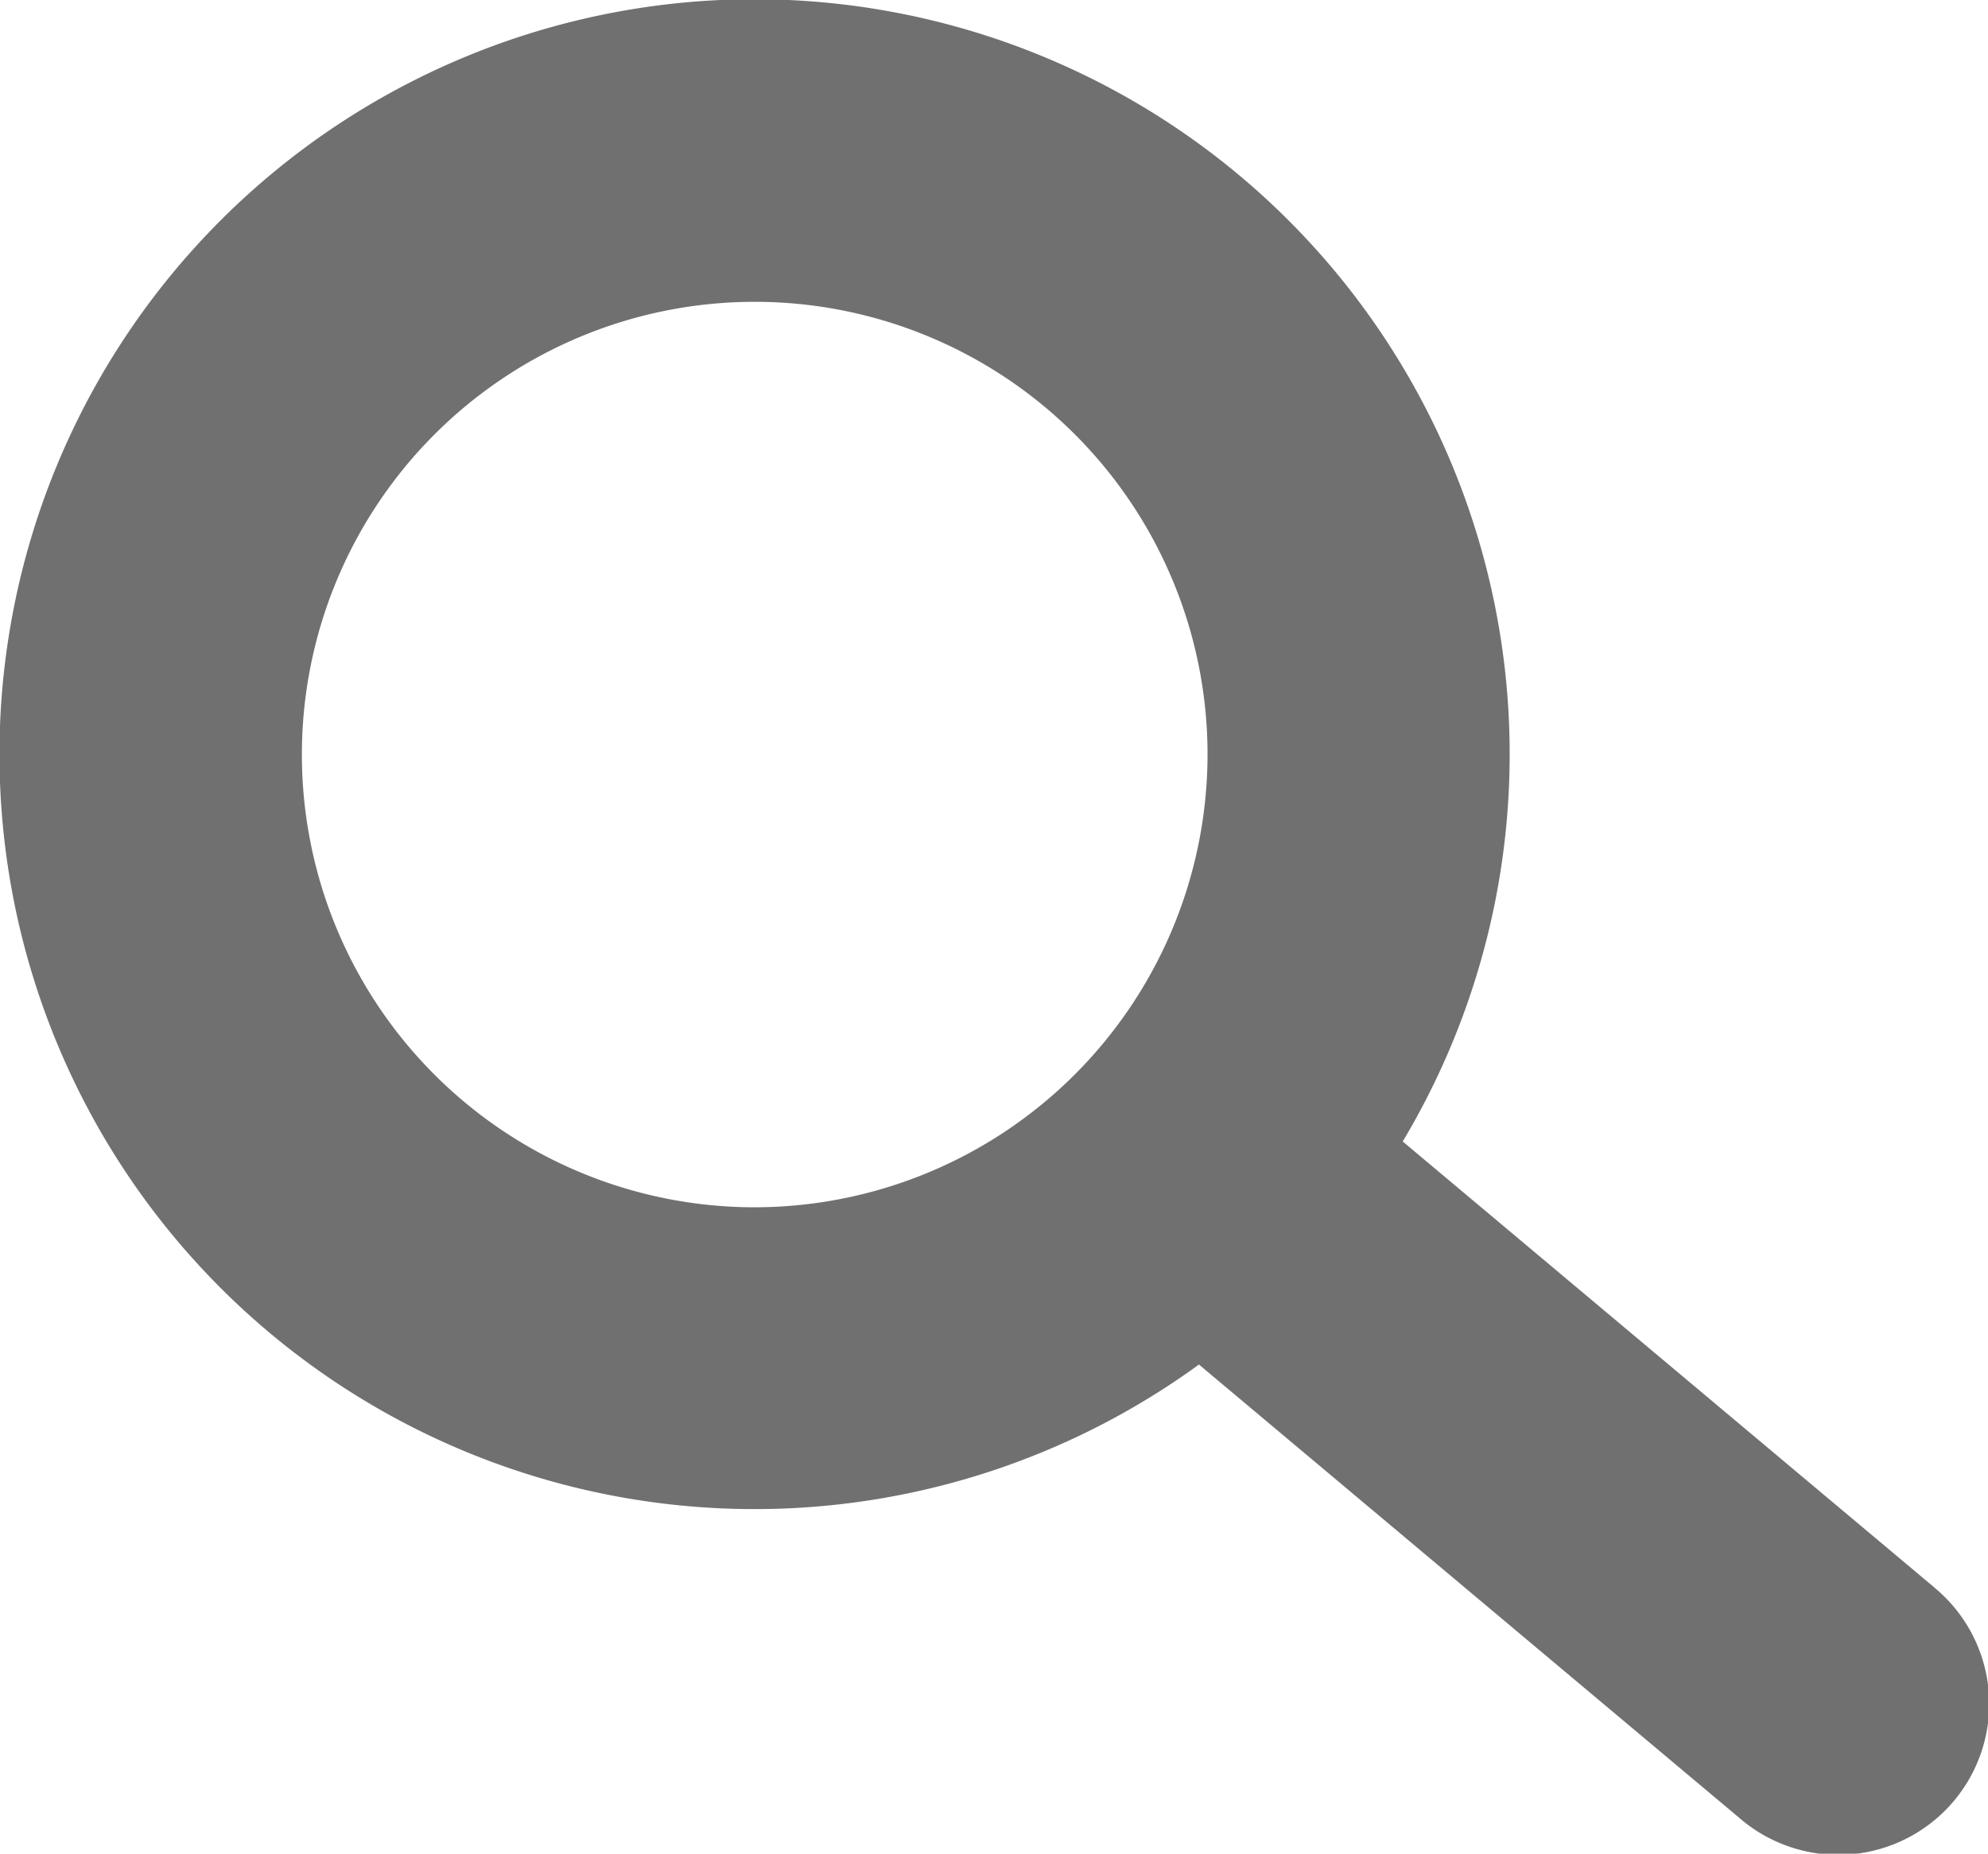 <svg xmlns="http://www.w3.org/2000/svg" viewBox="0 0 263.41 245.67"><defs><style>.cls-1{fill:#707070;}</style></defs><g id="Layer_2" data-name="Layer 2"><g id="logos"><path id="searchg" class="cls-1" d="M256.26,210.35l-70.4-59.07a100.05,100.05,0,1,0-27,29.56L230.55,241a20,20,0,1,0,25.71-30.64ZM100,160a60,60,0,1,1,60-60A60.07,60.07,0,0,1,100,160Z"/></g></g></svg>